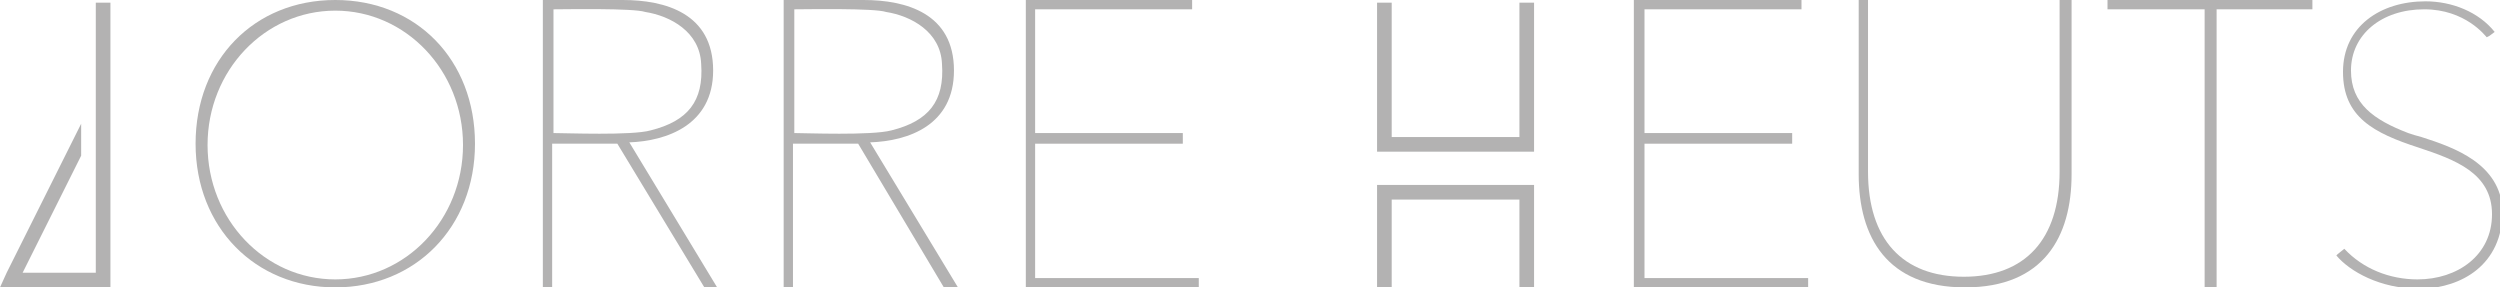 <?xml version="1.0" encoding="utf-8"?>
<!-- Generator: Adobe Illustrator 19.1.0, SVG Export Plug-In . SVG Version: 6.00 Build 0)  -->
<!DOCTYPE svg PUBLIC "-//W3C//DTD SVG 1.1//EN" "http://www.w3.org/Graphics/SVG/1.1/DTD/svg11.dtd">
<svg version="1.1" xmlns="http://www.w3.org/2000/svg" xmlns:xlink="http://www.w3.org/1999/xlink" x="0px" y="0px"
	 viewBox="0 0 187.9 21.6" style="enable-background:new 0 0 187.9 21.6;" xml:space="preserve">
<style type="text/css">
	.st0{fill:#B3B2B2;}
</style>
<g id="Layer_2">
</g>
<g id="thick">
	<g>
		<polygon class="st0" points="77.8,10.8 88.9,10.8 88.9,10.7 88.9,10.6 88.9,10.2 88.9,10.1 88.9,10 77.8,10 77.8,0.7 89.6,0.7 
			89.6,0.5 89.6,0.5 89.6,0 77.1,0 77.1,21.6 90.1,21.6 90.1,21.1 90.1,21.1 90.1,20.9 77.8,20.9 		"/>
		<polygon class="st0" points="123.6,10.8 134.7,10.8 134.7,10.6 134.7,10.6 134.7,10.2 134.7,10.2 134.7,10 123.6,10 123.6,0.7 
			135.4,0.7 135.4,0.6 135.4,0.6 135.4,0 122.8,0 122.8,21.6 135.9,21.6 135.9,21.1 135.9,21.1 135.9,20.9 123.6,20.9 		"/>
		<polygon class="st0" points="7.2,5.7 7.2,7.2 7.2,9.6 7.2,10.6 7.2,20.5 1.7,20.5 6.1,11.7 6.1,9.3 0.5,20.5 0,21.6 1.2,21.6 
			7.7,21.6 8.3,21.6 8.3,7.4 8.3,5.1 8.3,0.2 7.2,0.2 		"/>
		<path class="st0" d="M25.2,0c-6.1,0-10.5,4.5-10.5,10.8c0,6.3,4.5,10.8,10.5,10.8s10.5-4.5,10.5-10.8C35.7,4.5,31.3,0,25.2,0z
			 M25.2,0.8c5.3,0,9.6,4.5,9.6,10.1S30.5,21,25.2,21s-9.6-4.5-9.6-10.1S19.9,0.8,25.2,0.8z"/>
		<path class="st0" d="M53.6,5.3C53.6,1,50,0,46.8,0h-6v21.6h0.5h0.1h0.1V10.8h4.9L53,21.7l0.1-0.1h0.8l-6.6-10.9
			C50.1,10.6,53.6,9.4,53.6,5.3z M41.6,10V0.7c0.9,0,6-0.1,6.9,0.2c1.9,0.3,4.1,1.5,4.2,3.9c0.2,2.8-1,4.3-3.8,5
			C47.5,10.2,42.5,10,41.6,10z"/>
		<path class="st0" d="M71.7,5.3C71.7,1,68.1,0,64.9,0h-6v21.6h0.5h0.2h0V10.8h4.9L71,21.7l0.2-0.1l0,0H72l-6.6-10.9
			C68.3,10.6,71.7,9.4,71.7,5.3z M59.7,10V0.7c0.9,0,6-0.1,6.9,0.2c1.9,0.3,4.1,1.5,4.2,3.9c0.2,2.8-1,4.3-3.8,5
			C65.5,10.2,60.5,10,59.7,10z"/>
		<polygon class="st0" points="104.6,13.9 103.5,13.9 103.5,15 103.5,21.6 104.6,21.6 104.6,15 114.2,15 114.2,21.6 115.3,21.6 
			115.3,15 115.3,13.9 114.2,13.9 		"/>
		<polygon class="st0" points="114.2,10.3 104.6,10.3 104.6,0.2 103.5,0.2 103.5,10.3 103.5,11.4 104.6,11.4 114.2,11.4 115.3,11.4 
			115.3,10.3 115.3,0.2 114.2,0.2 		"/>
		<path class="st0" d="M154.9,0h-0.1v12.9c0,5.1-2.6,7.9-7.2,7.9s-7.2-2.8-7.2-7.9V0h-0.1h-0.1h-0.5v13.1c0,4.7,2.1,8.5,8,8.5
			c5.9,0,8-3.8,8-8.5V0H155H154.9z"/>
		<polygon class="st0" points="173.8,0 158.4,0 158.4,0.5 158.4,0.6 158.4,0.7 165.7,0.7 165.7,21.6 165.8,21.6 165.9,21.6 
			166.3,21.6 166.5,21.6 166.6,21.6 166.6,0.7 173.8,0.7 173.8,0.5 173.8,0.5 		"/>
		<path class="st0" d="M182,10.3c-0.4-0.1-0.7-0.2-1-0.3c-2.6-1-4.3-2.2-4.3-4.7c0-2.7,2.3-4.6,5.5-4.6c3.1,0,4.6,2,4.7,2.1l0.2-0.1
			c0,0,0,0,0,0l0.4-0.3c-1.2-1.5-3.2-2.3-5.2-2.3c-3.4,0-6.2,1.9-6.2,5.3c0,3.4,2.3,4.6,5.7,5.7c2.7,0.9,5.5,1.9,5.5,5
			c0,3.1-2.6,4.9-5.6,4.9c-2.1,0-4.1-0.8-5.5-2.3l-0.5,0.4l-0.1,0.1c1,1.2,3.3,2.5,6.2,2.5c0.1,0,0.2,0,0.3,0c2.8-0.1,6-1.7,6-5.9
			C187.9,12.3,184.5,11.1,182,10.3z"/>
	</g>
</g>
</svg>
